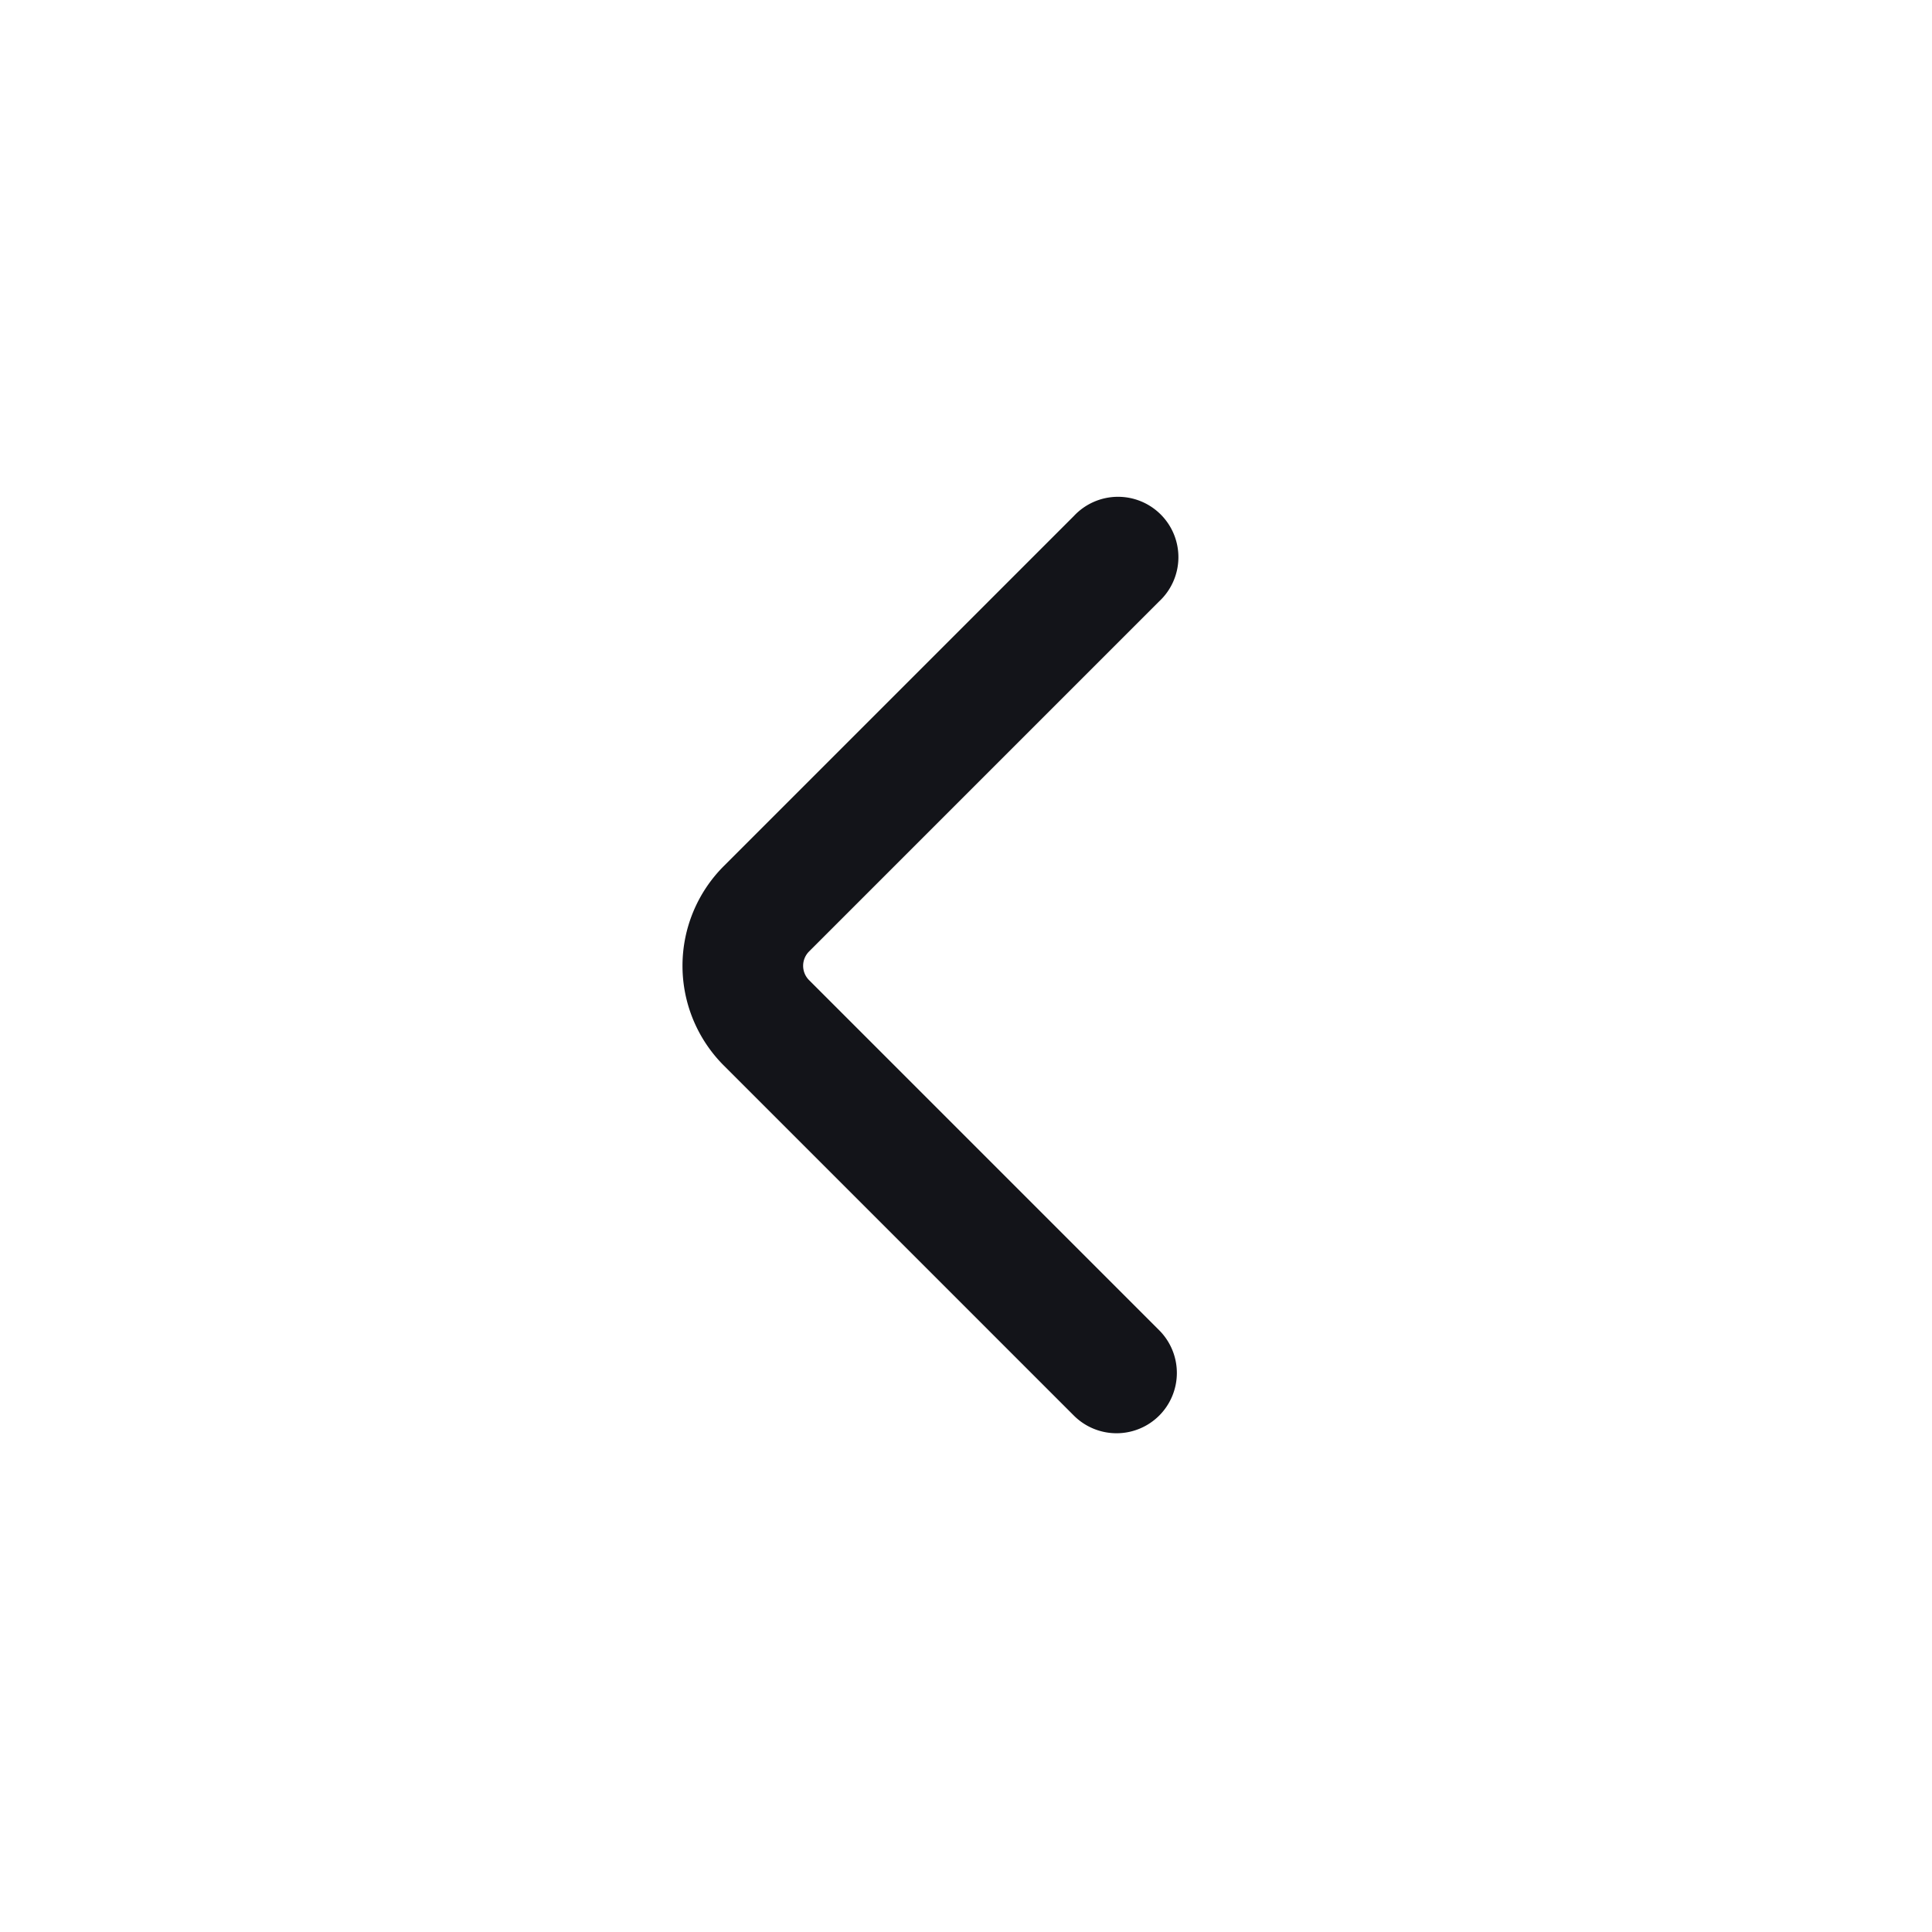 <?xml version="1.0" standalone="no"?><!DOCTYPE svg PUBLIC "-//W3C//DTD SVG 1.1//EN" "http://www.w3.org/Graphics/SVG/1.1/DTD/svg11.dtd"><svg t="1636423423727" class="icon" viewBox="0 0 1024 1024" version="1.1" xmlns="http://www.w3.org/2000/svg" p-id="1042" xmlns:xlink="http://www.w3.org/1999/xlink" width="200" height="200"><defs><style type="text/css"></style></defs><path d="M614.4 750.293a32 32 0 0 1-45.227 0l-185.6-185.6a74.752 74.752 0 0 1-1e-8-105.6l185.6-185.6a32 32 0 1 1 45.227 45.227l-185.6 185.6a10.752 10.752 0 0 0 0 15.147l185.6 185.6a32 32 0 0 1 0 45.227z" fill="#131419" p-id="1043"></path></svg>